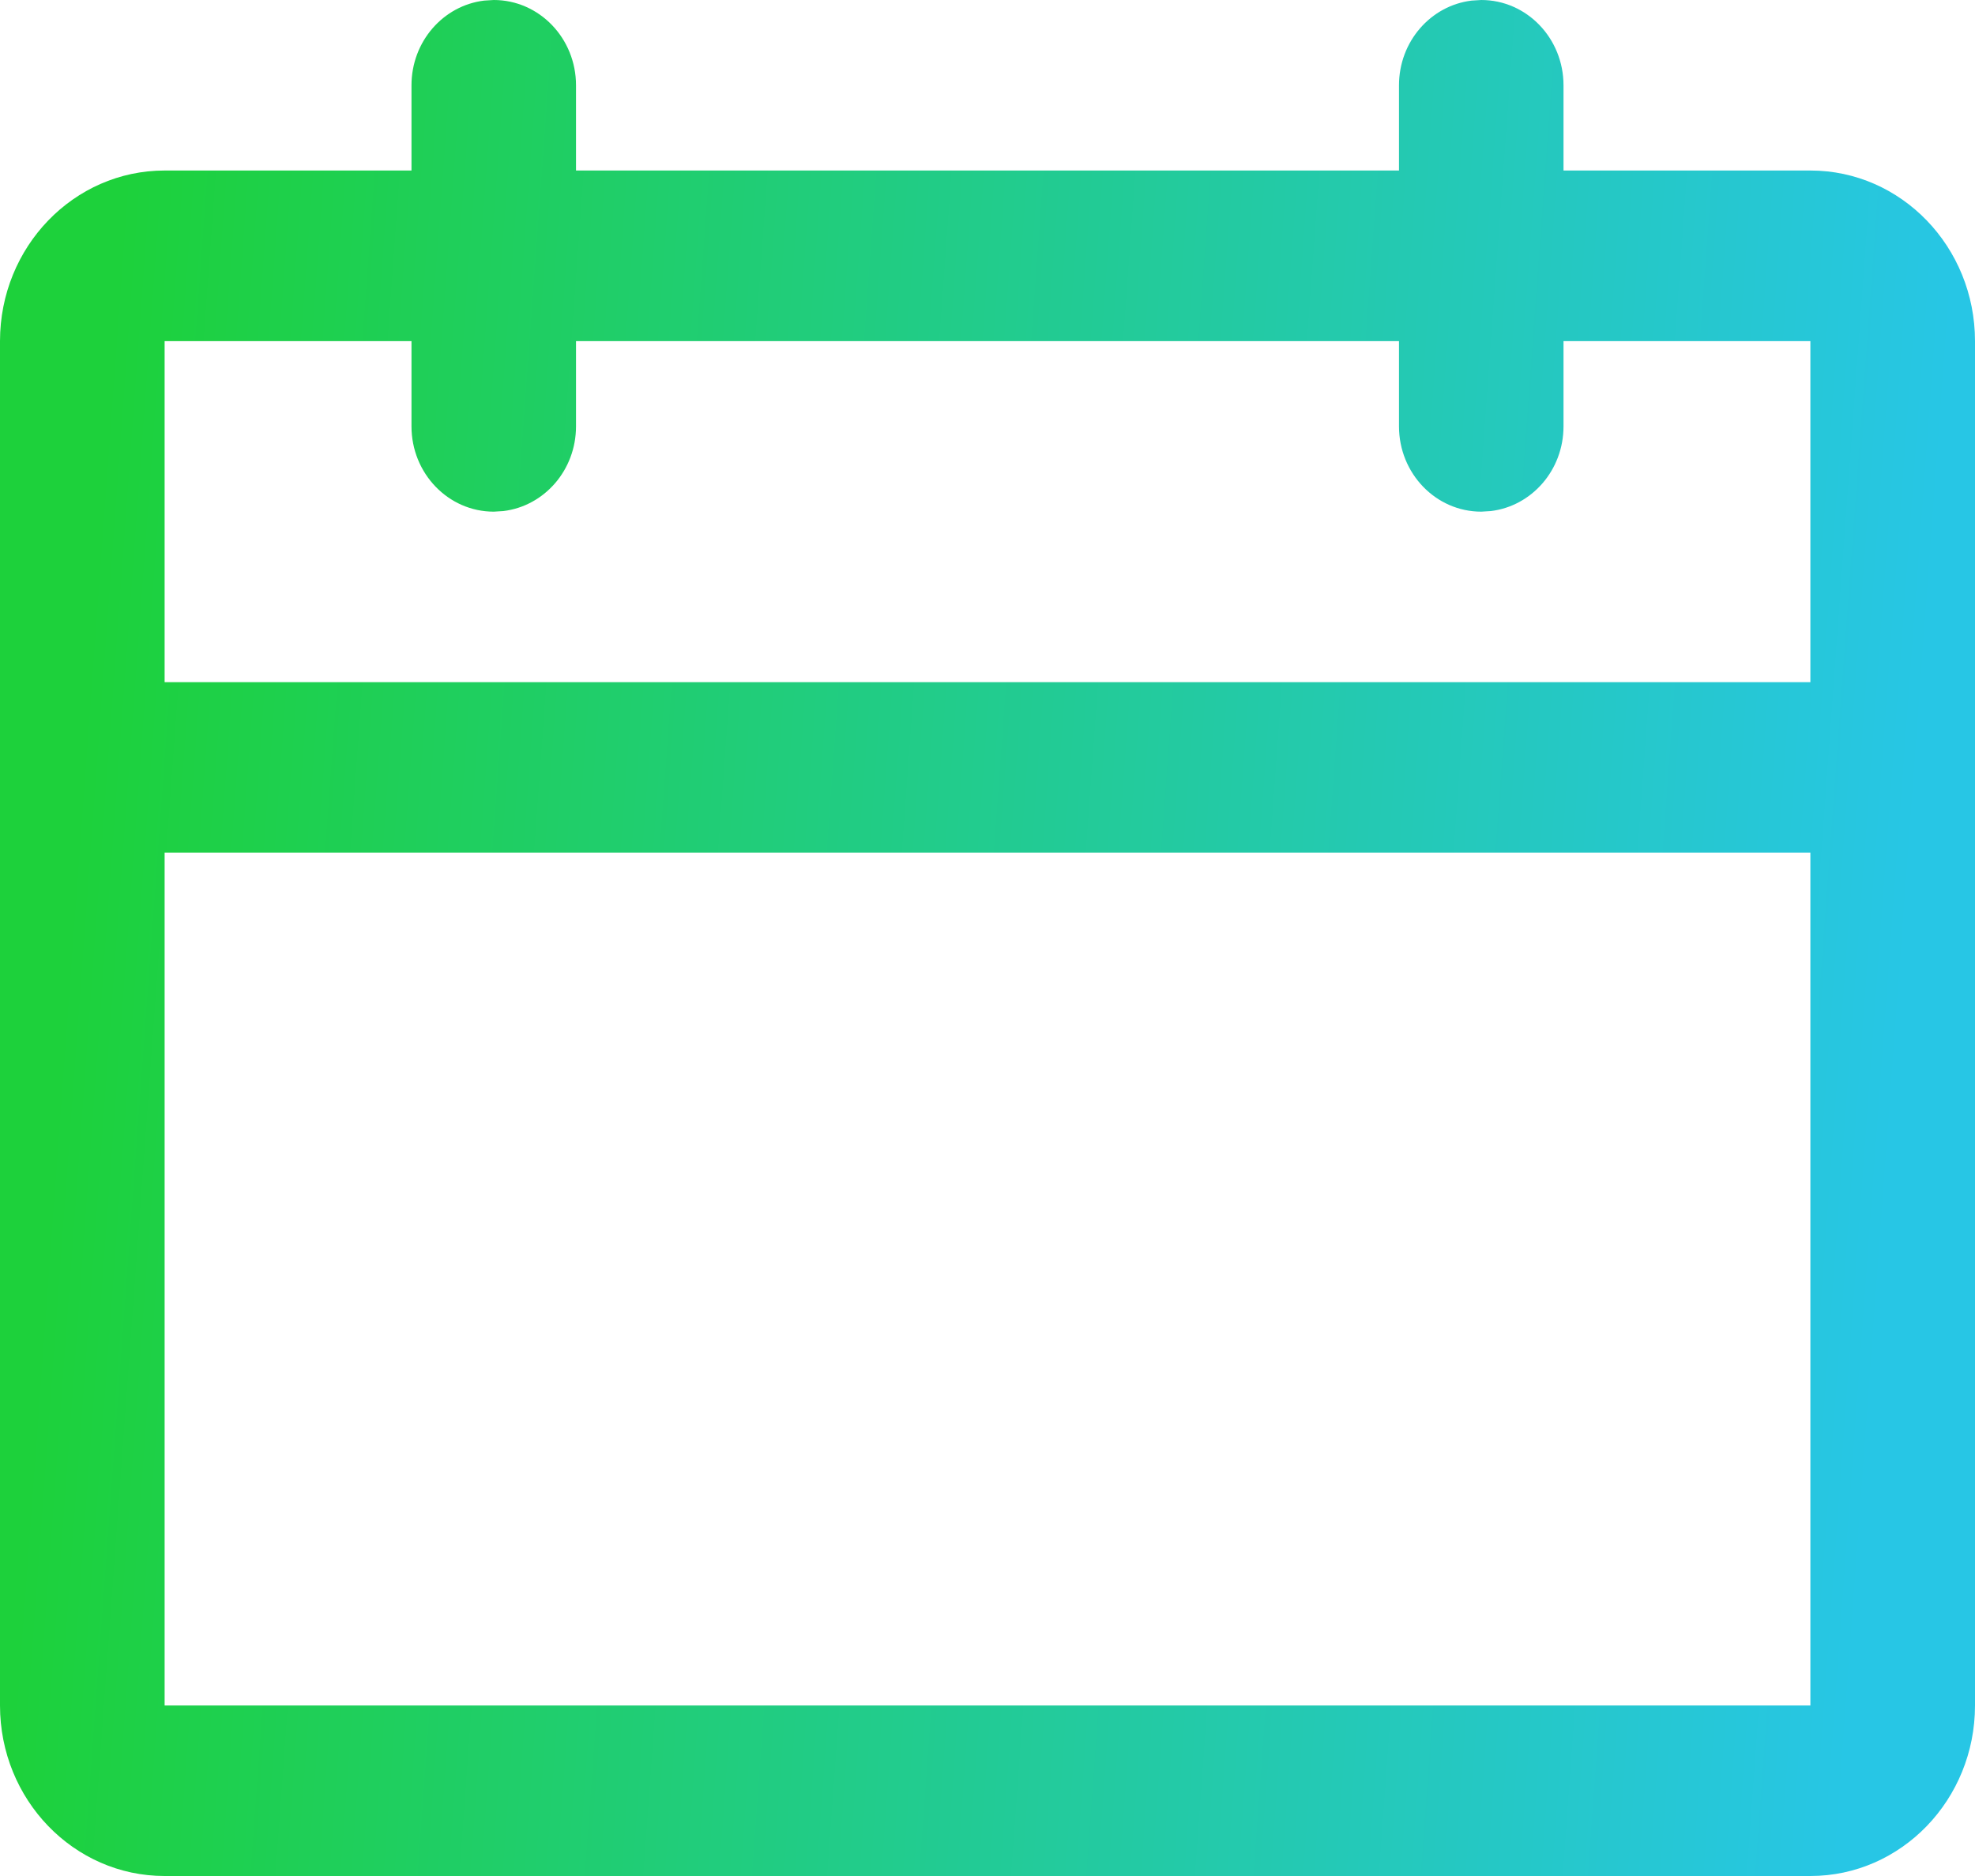 <svg width="20" height="19" viewBox="0 0 20 19" fill="none" xmlns="http://www.w3.org/2000/svg">
<path fill-rule="evenodd" clip-rule="evenodd" d="M15 0C15.46 0 15.833 0.387 15.833 0.864V1.727H18.333C19.254 1.727 20 2.501 20 3.455V17.273C20 18.226 19.254 19 18.333 19H1.667C0.746 19 0 18.226 0 17.273V3.455C0 2.501 0.746 1.727 1.667 1.727H4.167V0.864C4.167 0.421 4.488 0.056 4.903 0.006L5 0C5.46 0 5.833 0.387 5.833 0.864V1.727H14.167V0.864C14.167 0.421 14.488 0.056 14.903 0.006L15 0ZM18.333 8.636H1.667V17.273H18.333V8.636ZM4.167 3.455H1.667V6.909H18.333V3.455H15.833V4.318C15.833 4.761 15.512 5.126 15.097 5.176L15 5.182C14.54 5.182 14.167 4.795 14.167 4.318V3.455H5.833V4.318C5.833 4.761 5.512 5.126 5.097 5.176L5 5.182C4.54 5.182 4.167 4.795 4.167 4.318V3.455Z" fill="url(#paint0_linear_949_60807)"/>
<defs>
<linearGradient id="paint0_linear_949_60807" x1="-1.49012e-07" y1="19" x2="18.514" y2="20.352" gradientUnits="userSpaceOnUse">
<stop stop-color="#1DD13B"/>
<stop offset="1" stop-color="#27C6E5"/>
</linearGradient>
</defs>
</svg>
